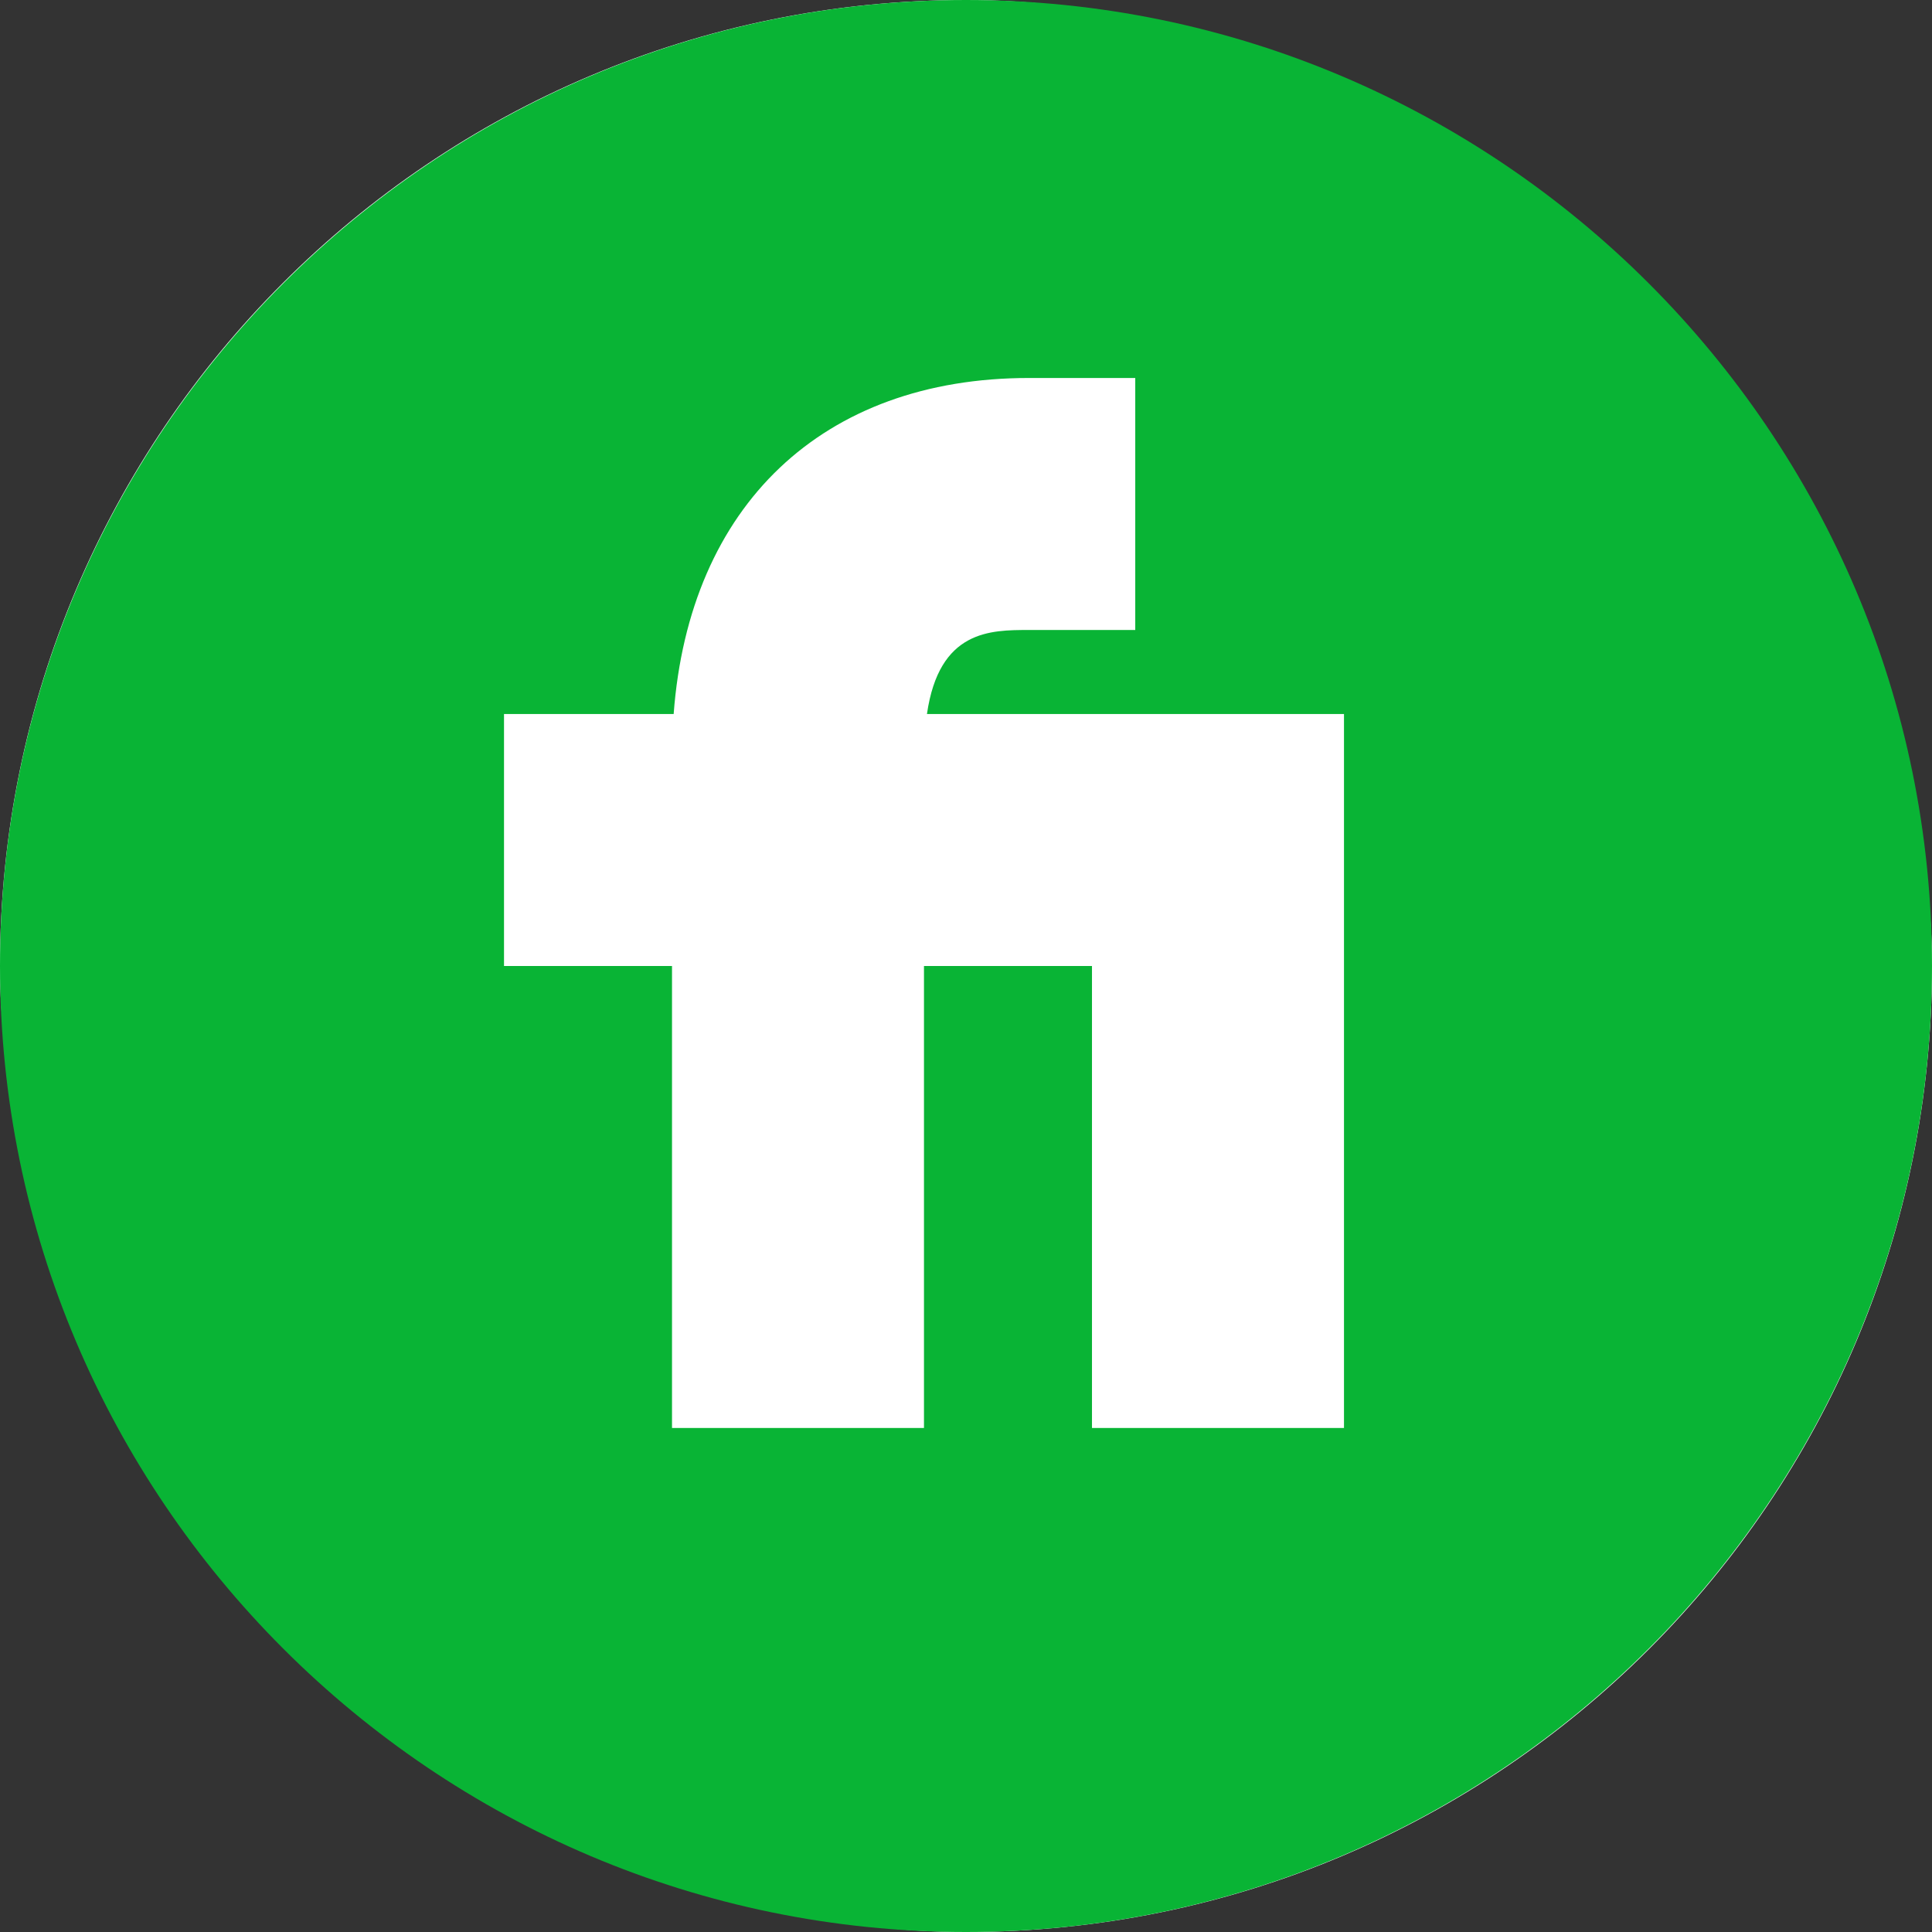 <svg width="48" height="48" viewBox="0 0 48 48" fill="none" xmlns="http://www.w3.org/2000/svg">
    <rect x="0" y="0" width="48" height="48" fill="#333333" stroke="none"/>
    <rect width="48" height="48" rx="24" fill="white" />
    <path
        d="M24 0C10.769 0 0 10.769 0 24C0 37.231 10.769 48 24 48C37.231 48 48 37.231 48 24C48 10.769 37.231 0 24 0ZM33.391 35.478H27.13V24H22.956V35.478H16.696V24H12.522V17.739H16.737C17.123 12.563 20.431 9.391 25.565 9.391H28.205V15.652H25.565C24.605 15.652 23.332 15.652 23.03 17.739H33.391V35.478Z"
        fill="#09B435" />
</svg>
